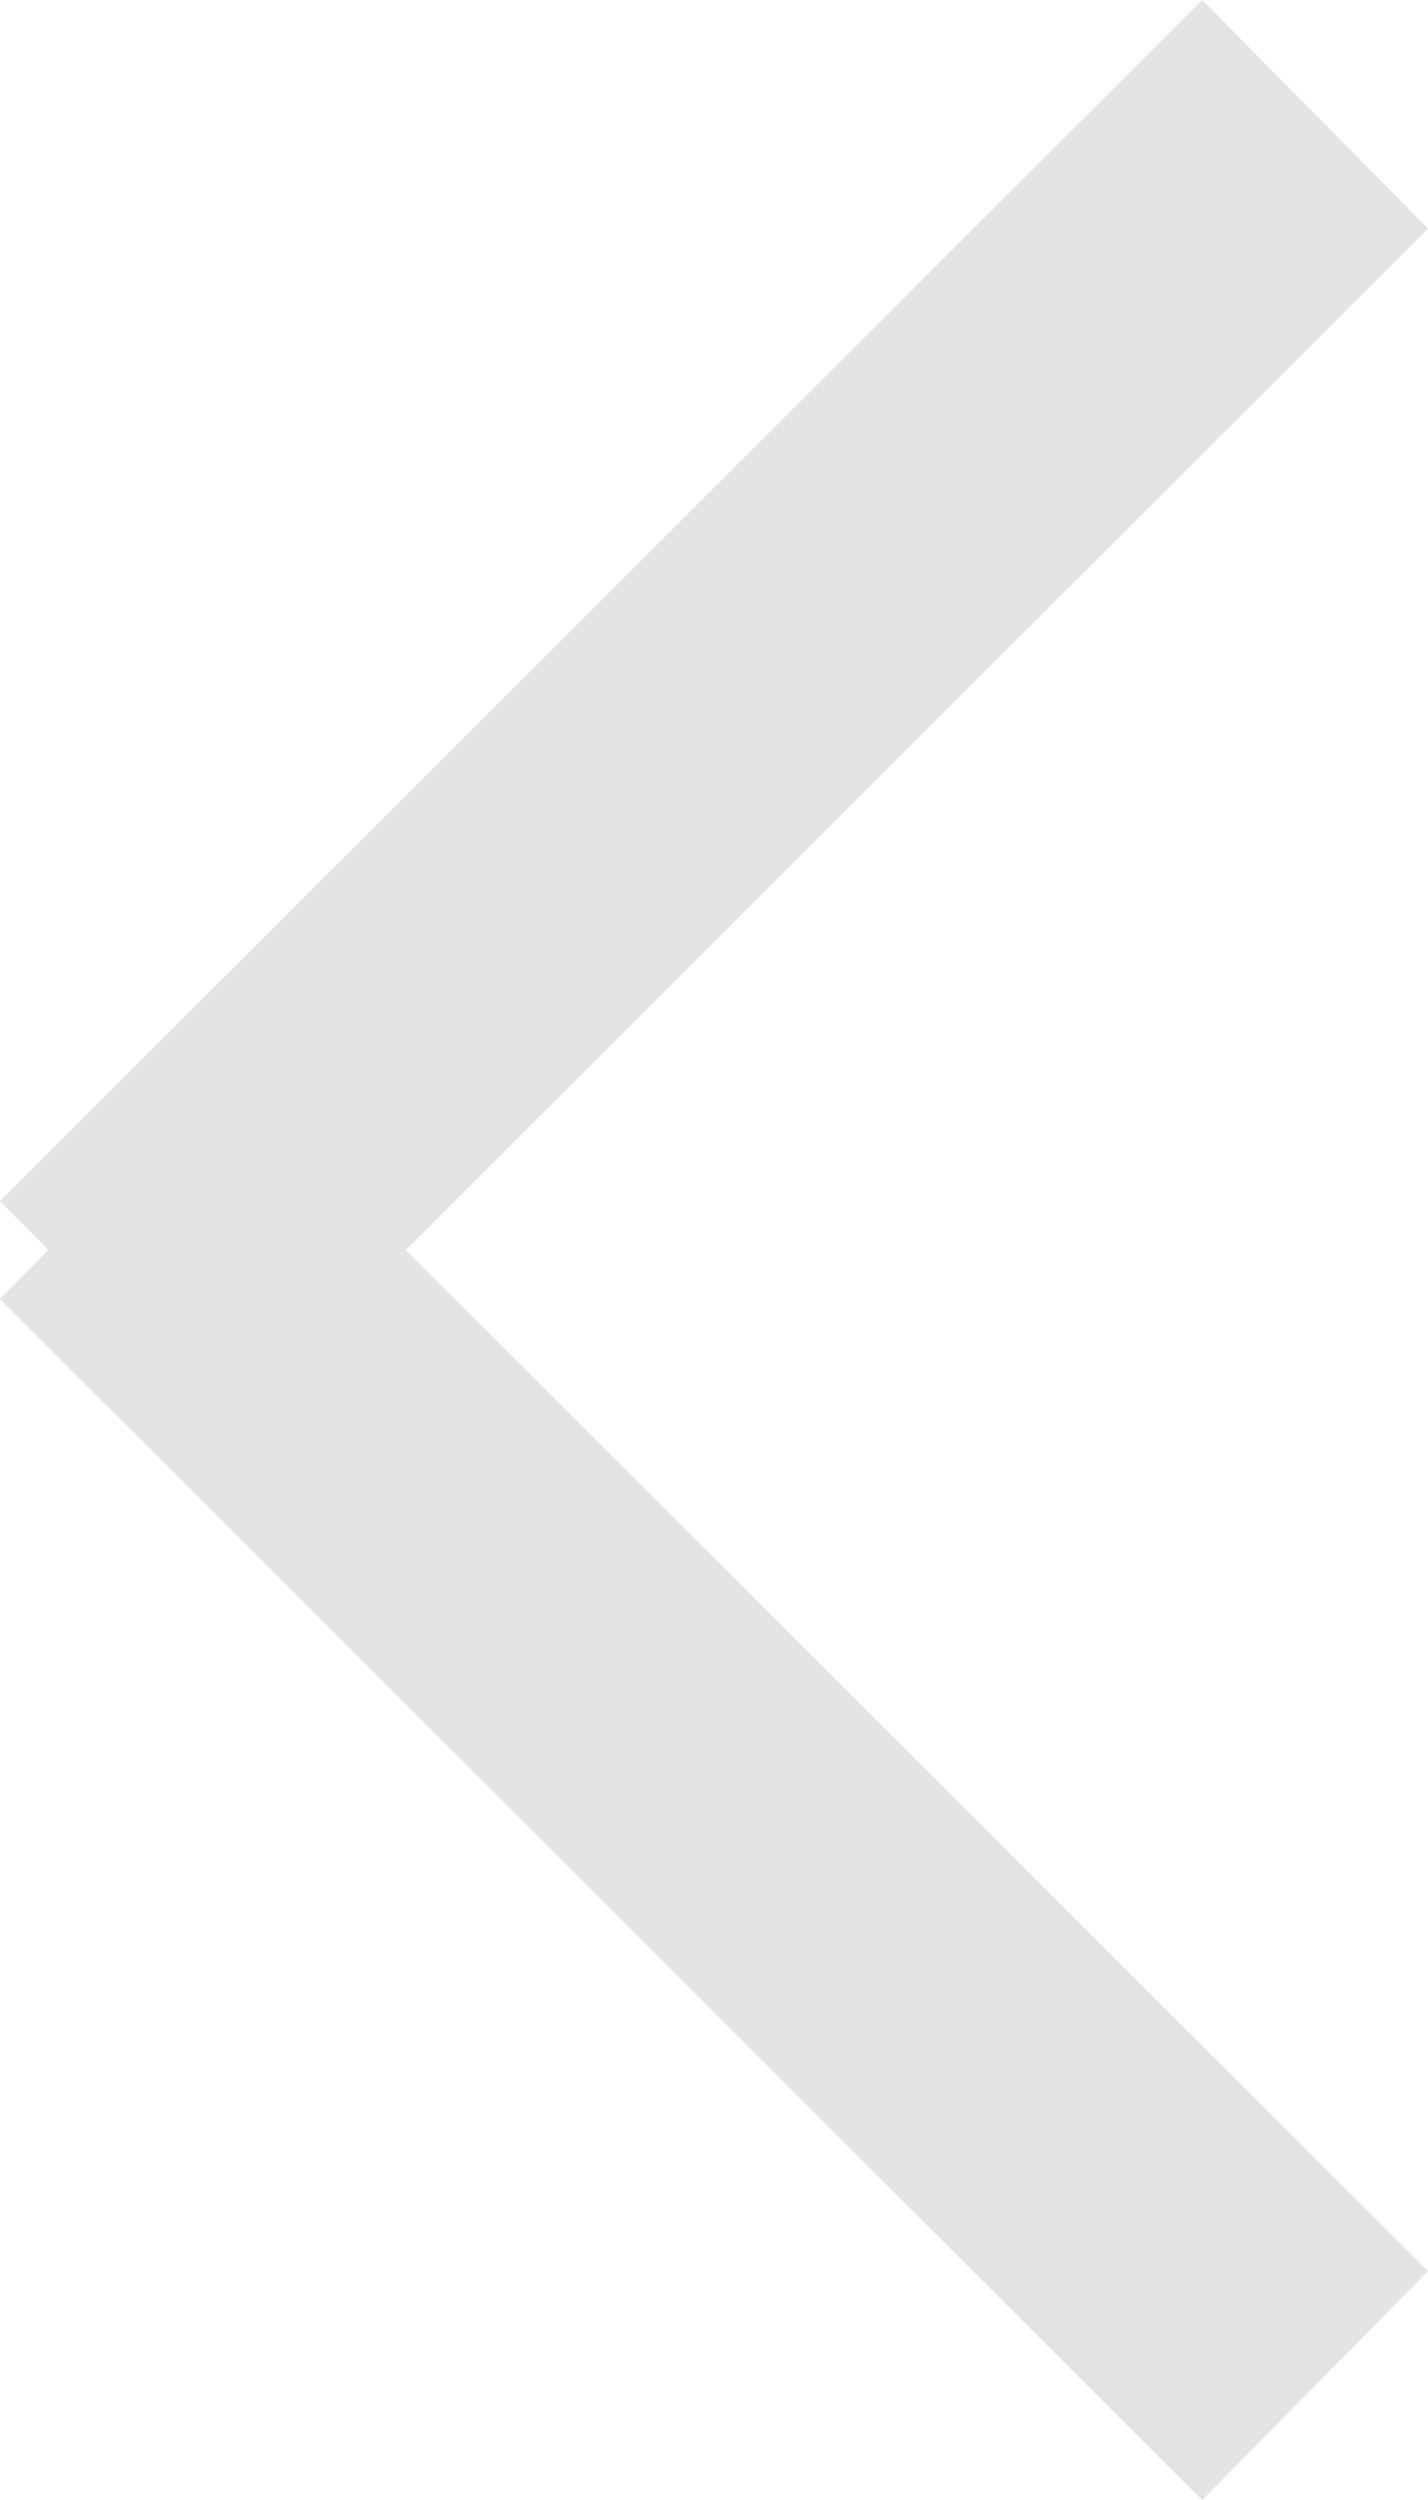 <svg width="8" height="14" viewBox="0 0 8 14" fill="none" xmlns="http://www.w3.org/2000/svg"><path fill-rule="evenodd" clip-rule="evenodd" d="M2.273 7L8 12.719L6.735 14L0 7.274L0.271 7L0 6.726L6.735 0L8 1.28L2.273 7Z" fill="#E4E4E4"/></svg>
